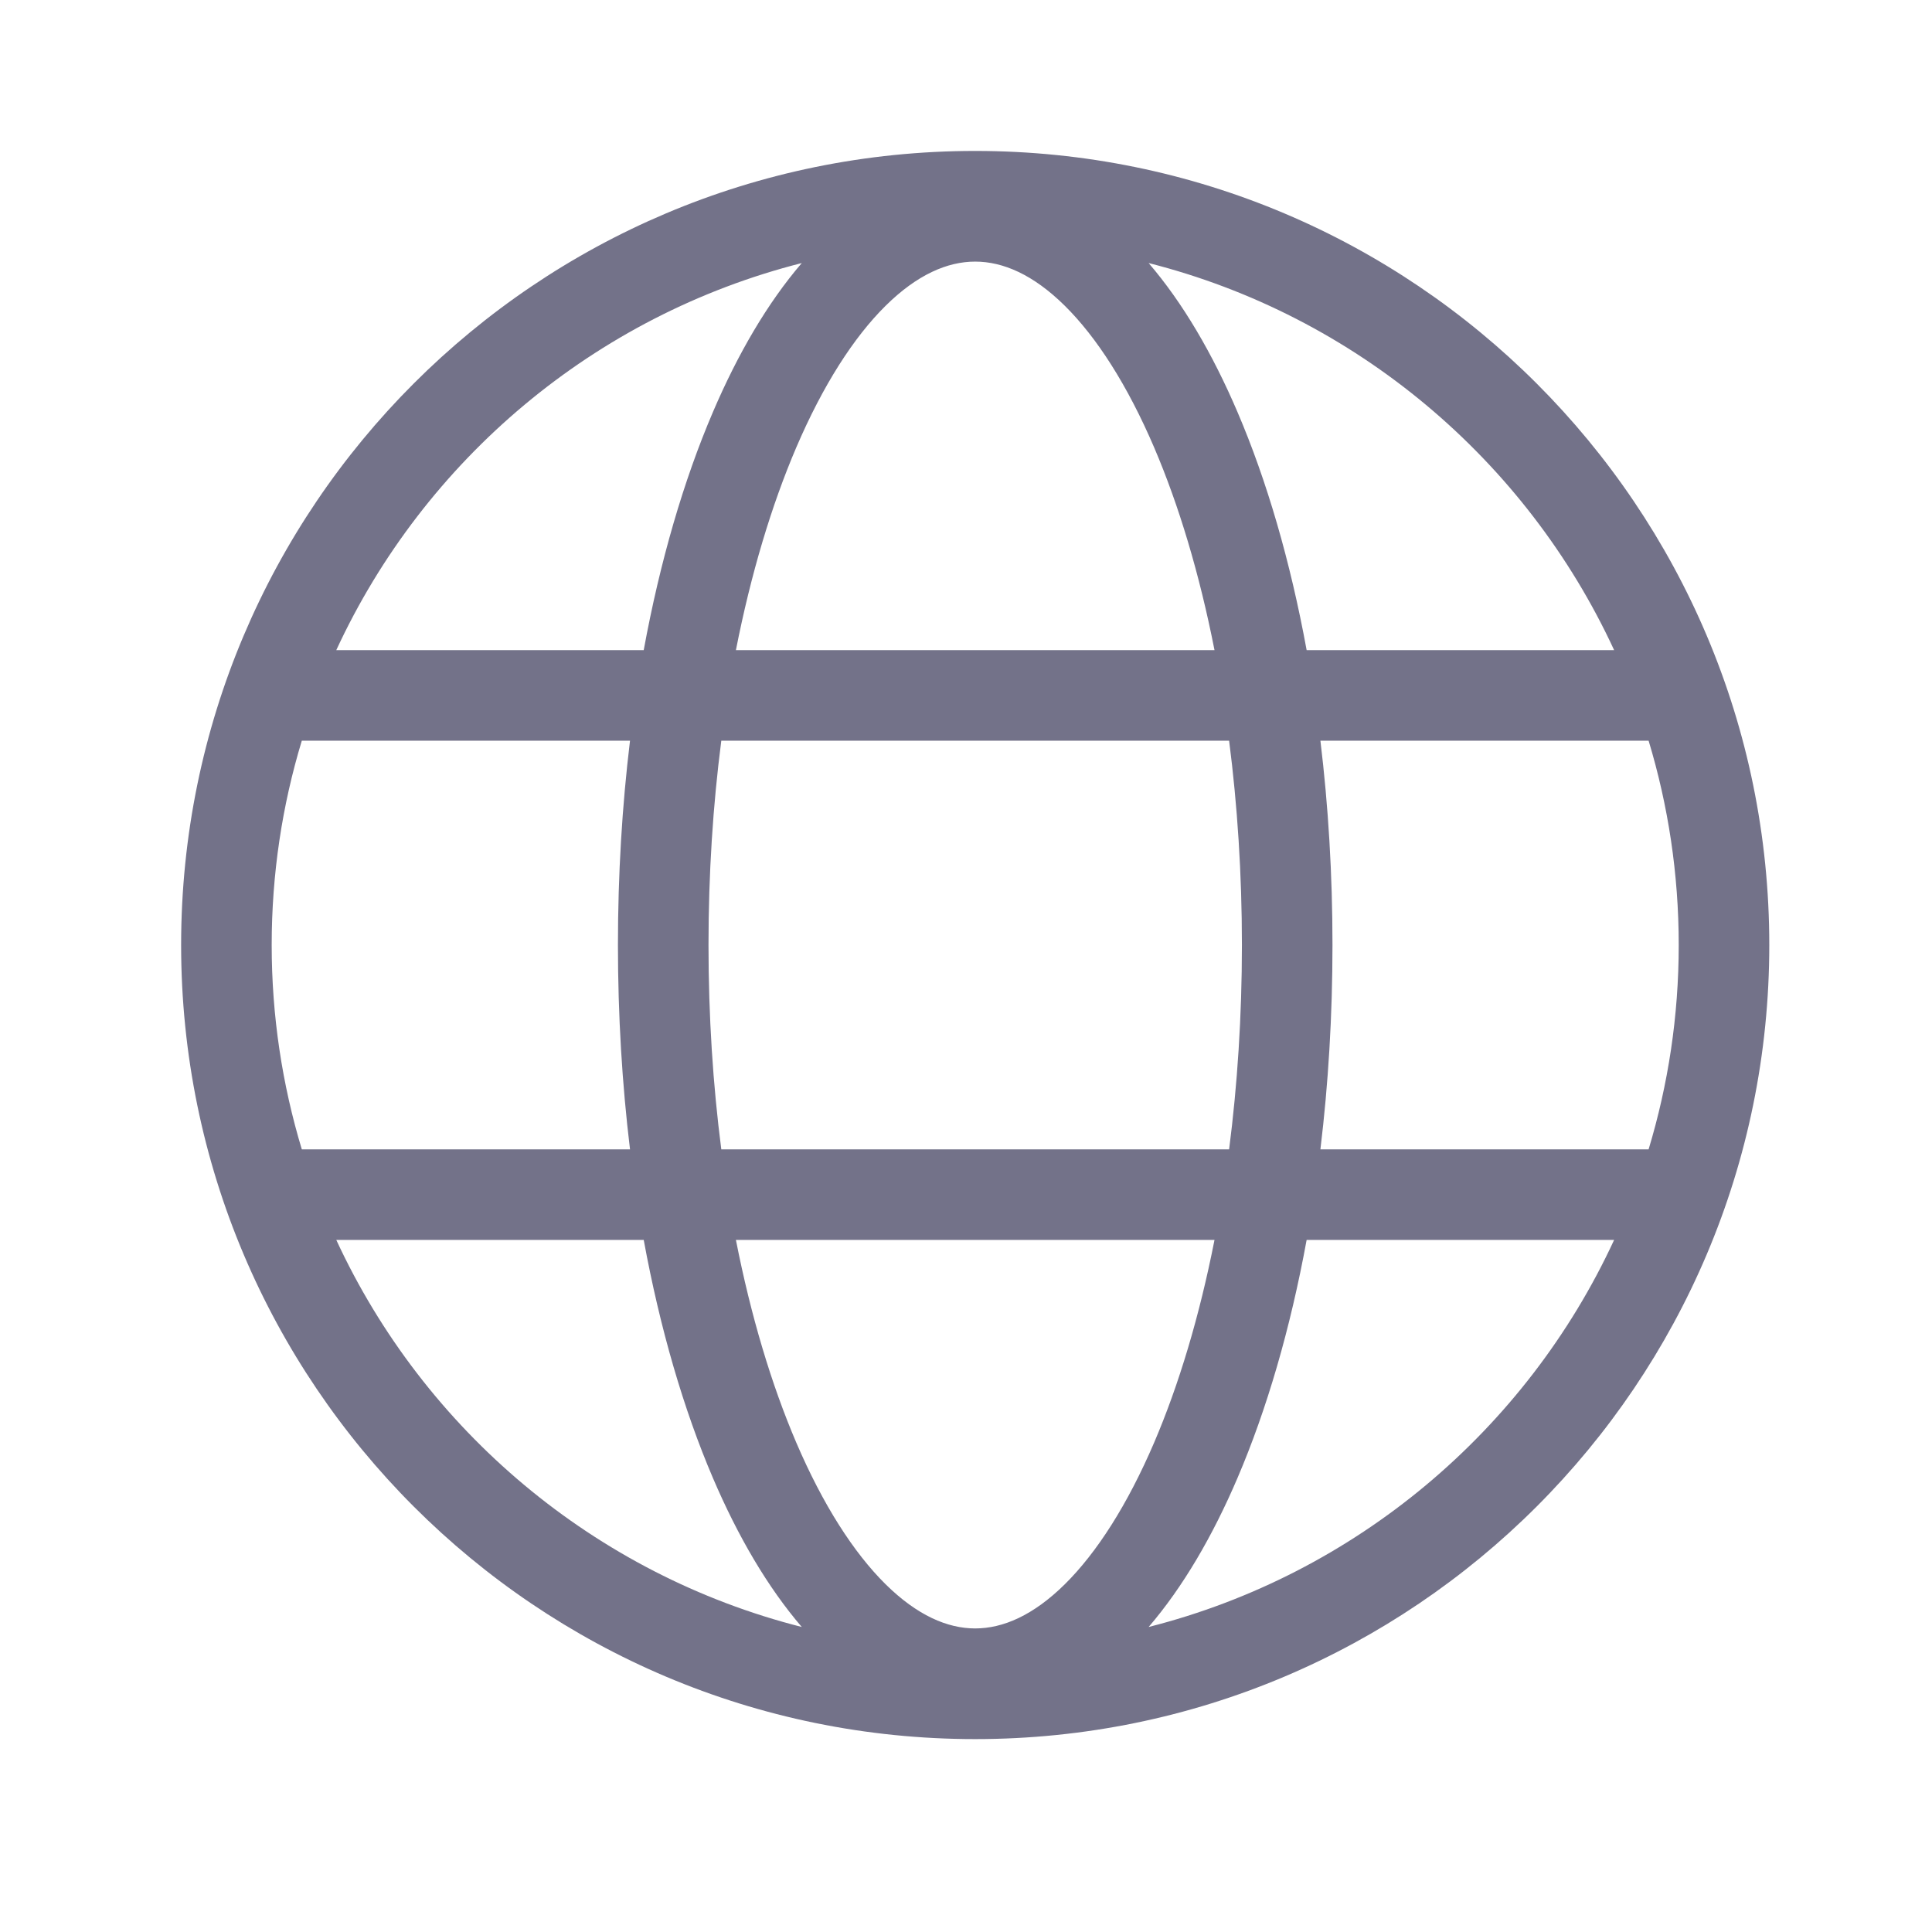 <svg width="32" height="32" viewBox="0 0 32 32" fill="none" xmlns="http://www.w3.org/2000/svg">
<g id="WOM-medium/globe">
<path id="Union" fill-rule="evenodd" clip-rule="evenodd" d="M13.28 4.357C9.85 5.226 7.027 7.617 5.57 10.768H10.662C10.933 9.295 11.323 7.958 11.809 6.823C12.221 5.86 12.713 5.017 13.28 4.357ZM10.435 12.268H4.999C4.674 13.339 4.5 14.475 4.5 15.652C4.5 16.829 4.675 17.965 4.999 19.037H10.435C10.304 17.957 10.235 16.821 10.235 15.652C10.235 14.483 10.304 13.348 10.435 12.268ZM11.947 19.037C11.809 17.97 11.735 16.834 11.735 15.652C11.735 14.471 11.809 13.335 11.947 12.268H20.358C20.495 13.335 20.57 14.471 20.57 15.652C20.57 16.834 20.495 17.97 20.358 19.037H11.947ZM10.662 20.537H5.57C7.027 23.688 9.85 26.078 13.28 26.948C12.713 26.288 12.221 25.445 11.809 24.482C11.323 23.346 10.933 22.01 10.662 20.537ZM19.025 26.948C22.454 26.078 25.278 23.688 26.735 20.537H21.642C21.372 22.01 20.982 23.346 20.496 24.482C20.084 25.445 19.592 26.288 19.025 26.948ZM20.116 20.537C19.867 21.802 19.526 22.936 19.117 23.892C18.673 24.928 18.164 25.719 17.637 26.24C17.113 26.757 16.612 26.972 16.152 26.972C15.693 26.972 15.192 26.757 14.668 26.24C14.141 25.719 13.632 24.928 13.188 23.892C12.779 22.936 12.438 21.802 12.189 20.537H20.116ZM21.87 19.037H27.306C27.63 17.965 27.805 16.829 27.805 15.652C27.805 14.475 27.63 13.339 27.306 12.268H21.87C22.001 13.348 22.07 14.483 22.07 15.652C22.07 16.821 22.001 17.957 21.87 19.037ZM21.642 10.768H26.735C25.278 7.617 22.454 5.226 19.025 4.357C19.592 5.017 20.084 5.86 20.496 6.823C20.982 7.958 21.372 9.295 21.642 10.768ZM20.116 10.768H12.189C12.438 9.503 12.779 8.369 13.188 7.413C13.632 6.377 14.141 5.586 14.668 5.065C15.192 4.547 15.693 4.333 16.152 4.333C16.612 4.333 17.113 4.547 17.637 5.065C18.164 5.586 18.673 6.377 19.117 7.413C19.526 8.369 19.867 9.503 20.116 10.768ZM16.152 2.5C8.889 2.5 3 8.389 3 15.652C3 22.916 8.889 28.805 16.152 28.805C23.416 28.805 29.305 22.916 29.305 15.652C29.305 8.389 23.416 2.5 16.152 2.5Z" fill="#737289"/>
</g>
</svg>
